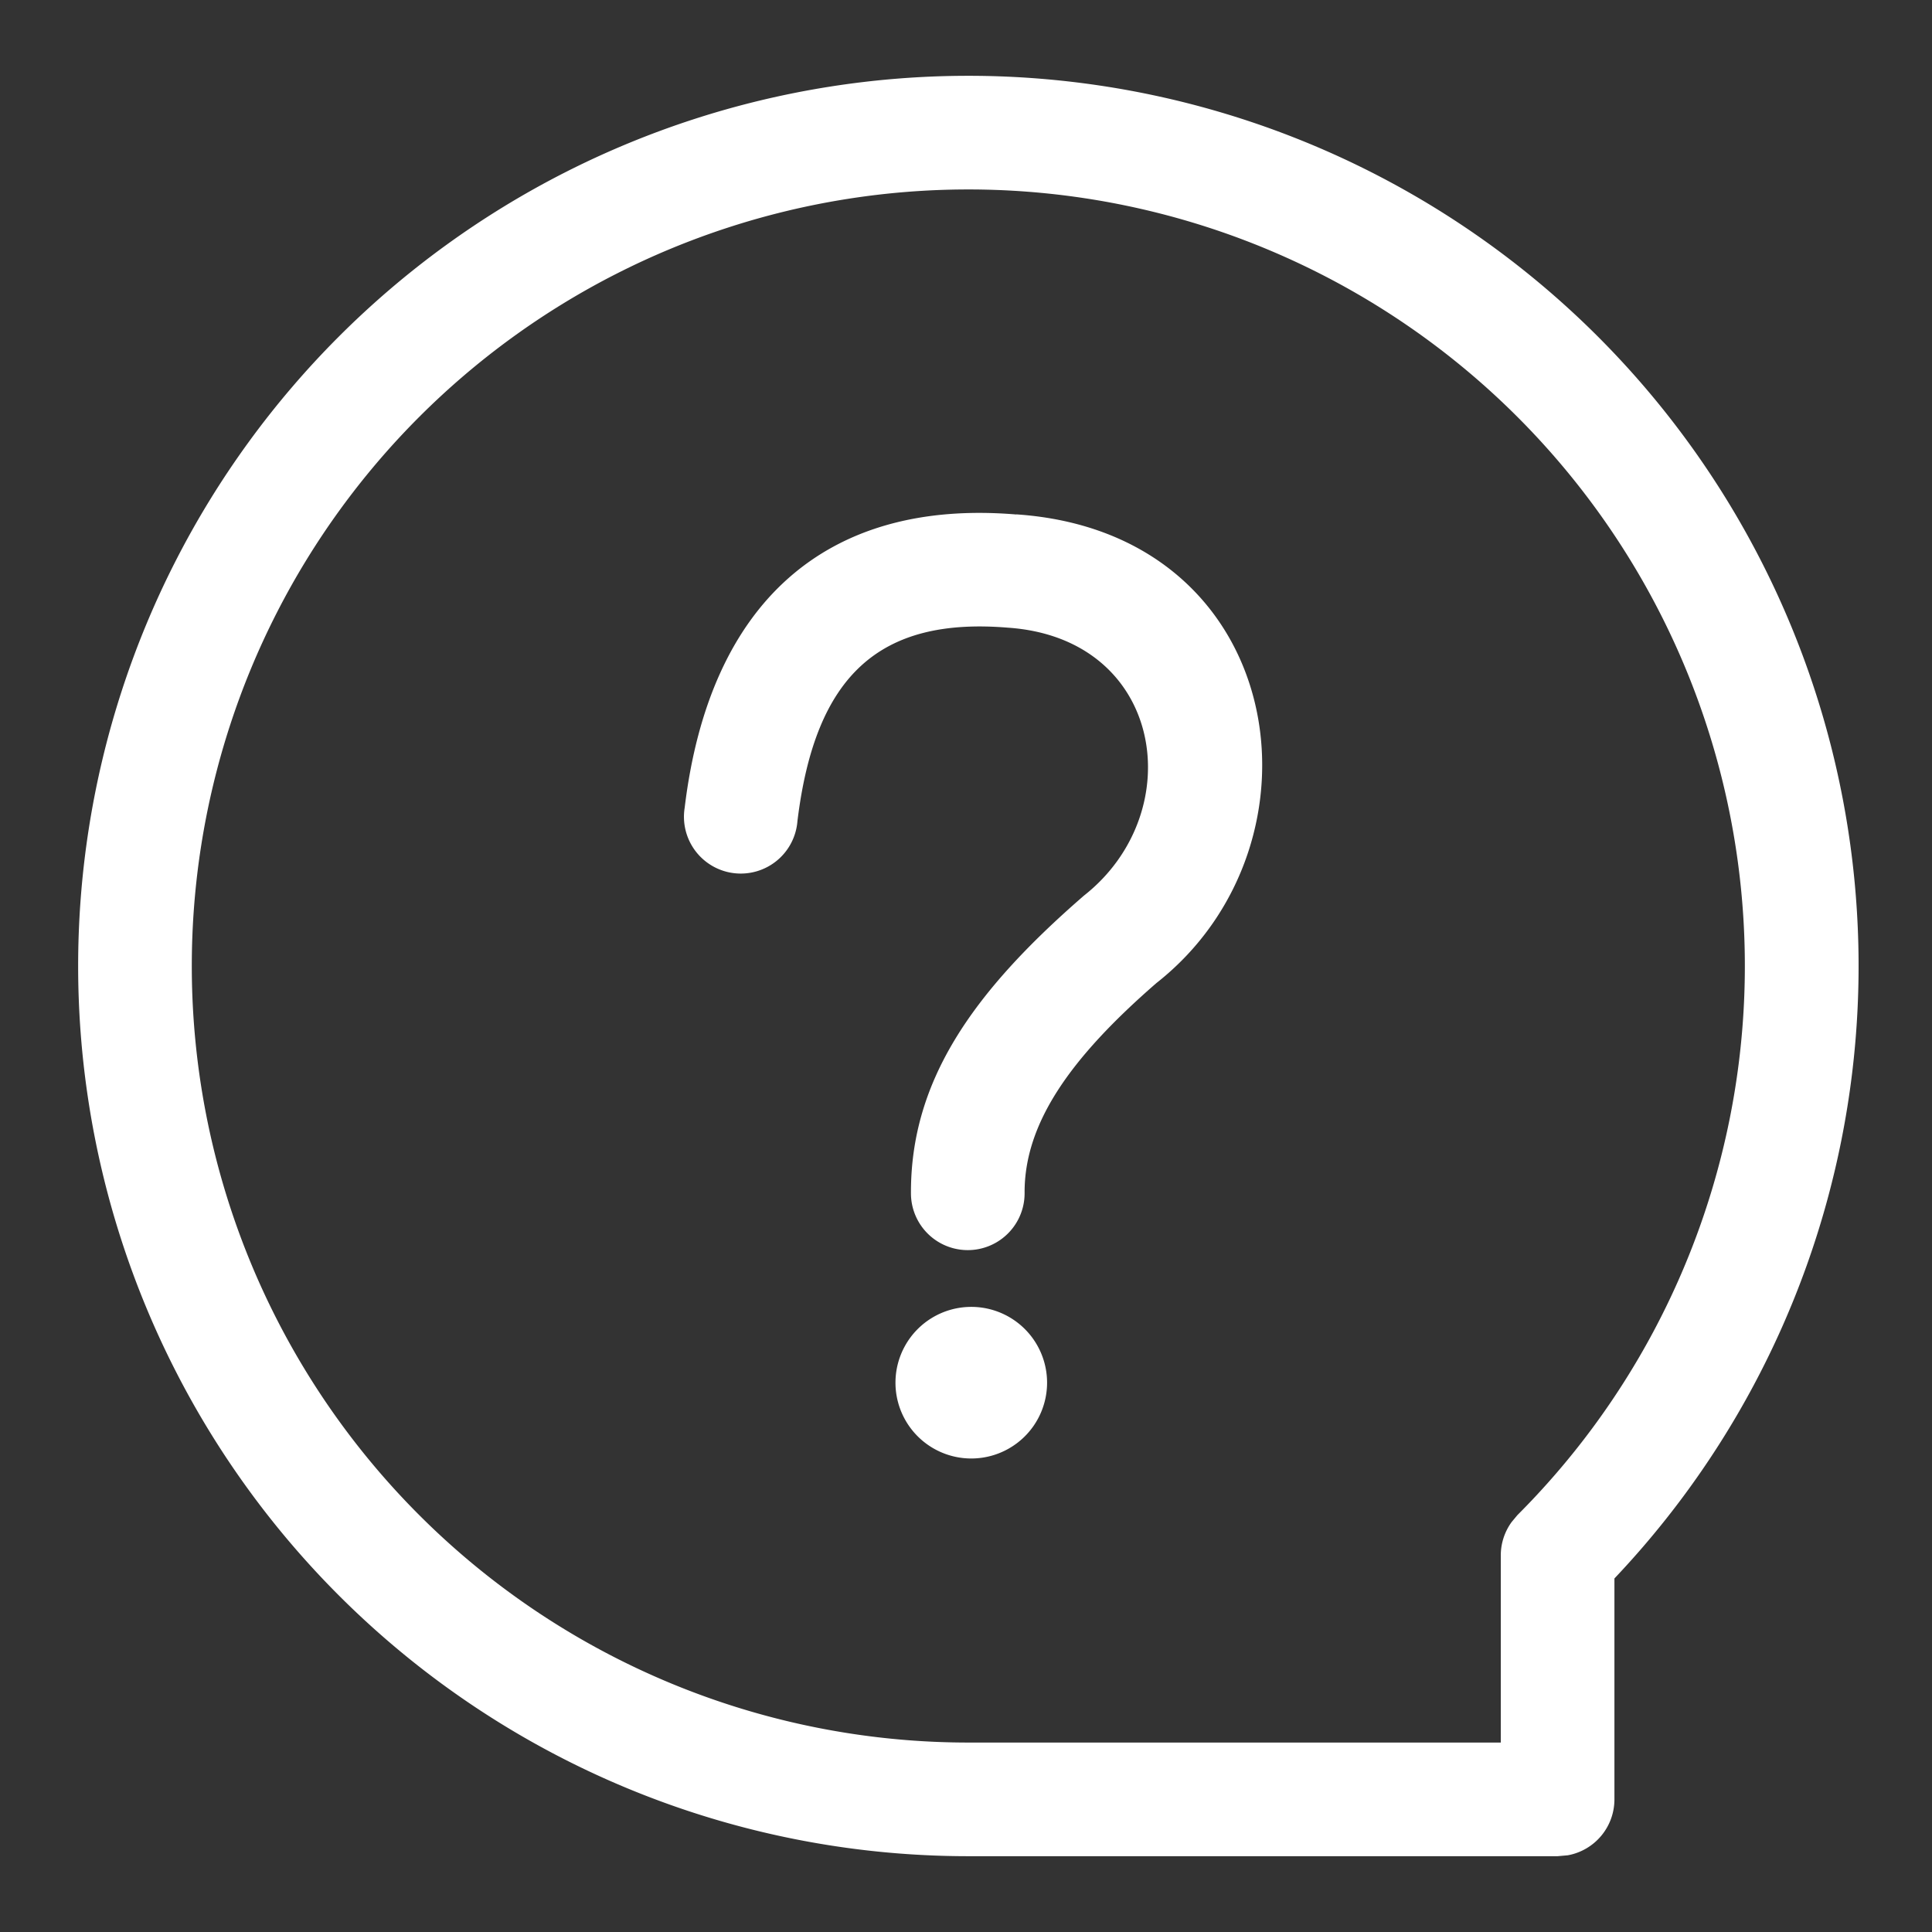 <?xml version="1.0" standalone="no"?><!DOCTYPE svg PUBLIC "-//W3C//DTD SVG 1.1//EN" "http://www.w3.org/Graphics/SVG/1.1/DTD/svg11.dtd"><svg class="icon" width="200px" height="200.00px" viewBox="0 0 1024 1024" version="1.1" xmlns="http://www.w3.org/2000/svg"><rect x="0" y="0" width="1024" height="1024" fill="#333333" stroke="none"/><path d="M513.243 40.177a471.823 471.823 0 0 1 333.643 805.466l8.794-9.156v117.218a30.118 30.118 0 0 1-24.696 29.636l-5.421 0.482H513.243A471.823 471.823 0 1 1 513.243 40.177z m0 60.235a411.588 411.588 0 1 0 0 823.176h282.202v-99.268a30.118 30.118 0 0 1 5.783-17.649l3.012-3.614A411.588 411.588 0 0 0 513.243 100.412zM513.243 692.706a40.177 40.177 0 1 1 0 80.294 40.177 40.177 0 0 1 0-80.294z m25.419-420.081c144.083 9.758 168.478 174.321 74.27 248.41-46.02 39.996-70.054 74.571-69.873 111.255a30.118 30.118 0 0 1-60.235 0.361c-0.301-59.452 32.346-106.496 91.738-157.997 56.139-44.213 42.466-136.312-40.358-141.975-67.945-5.602-102.159 25.058-111.556 102.641a30.118 30.118 0 1 1-59.753-7.228c13.071-108.544 74.752-163.84 175.767-155.407z" fill="#ffffff" /></svg>